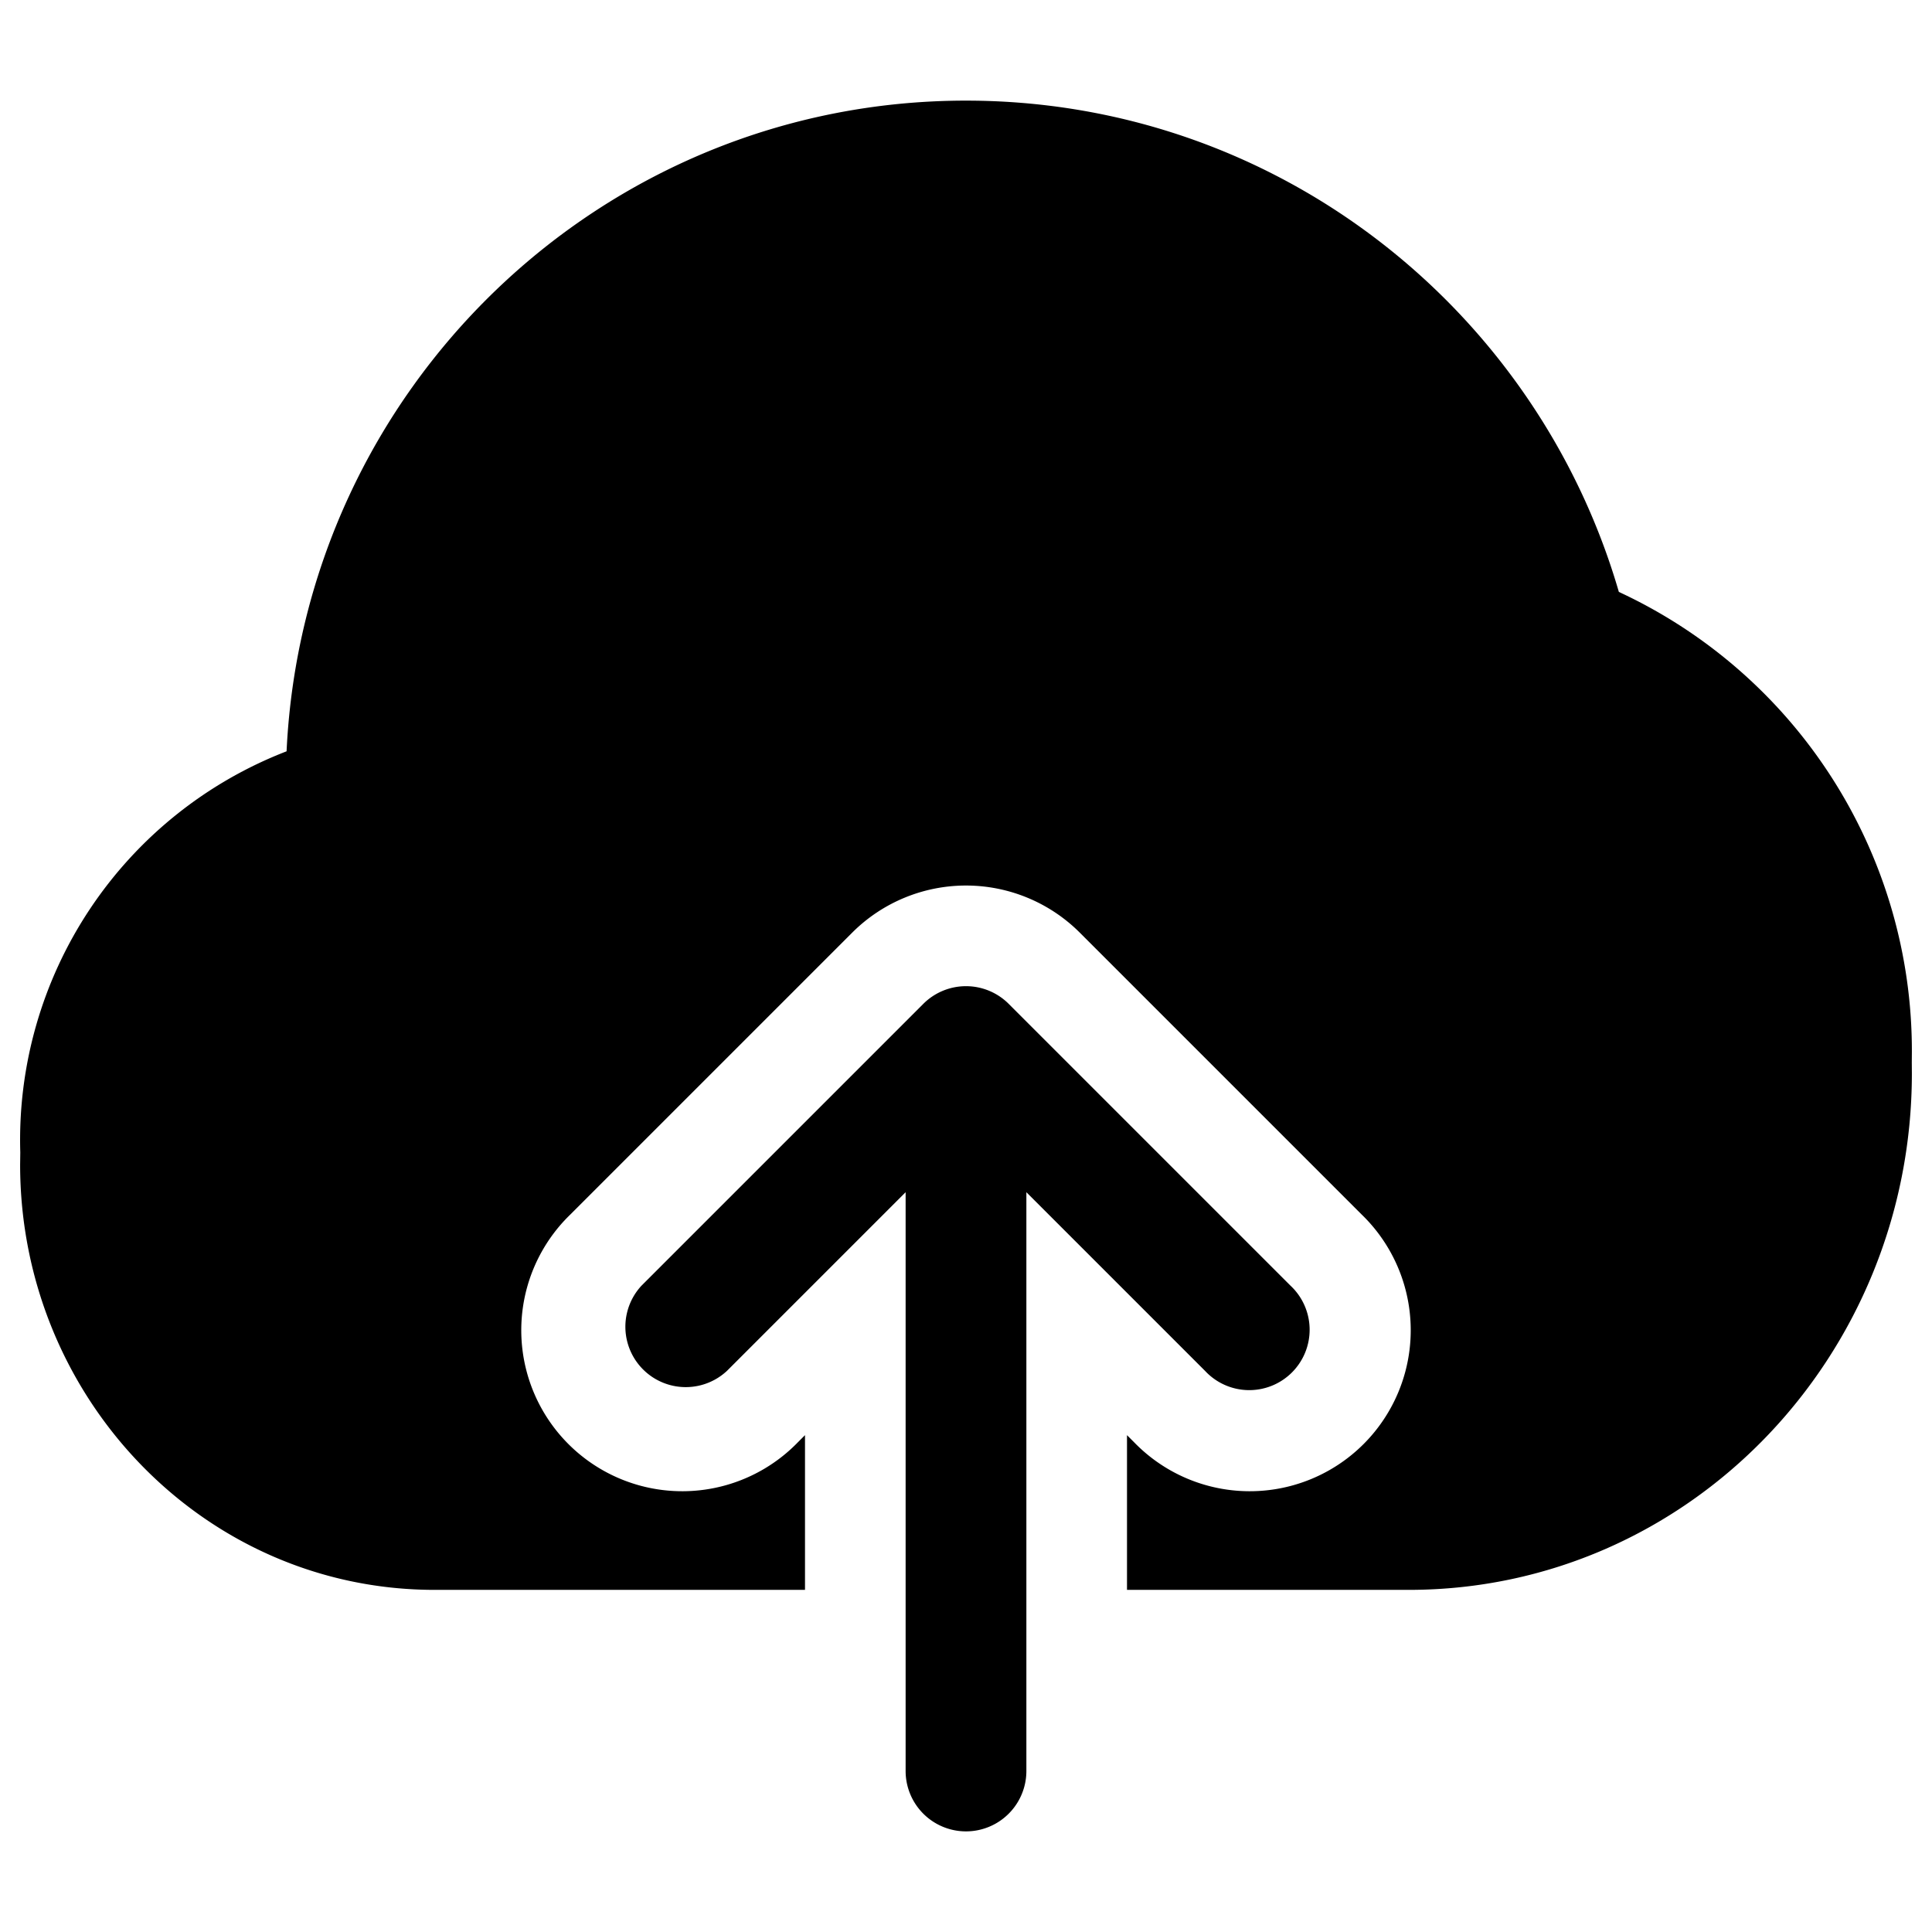 <svg xmlns="http://www.w3.org/2000/svg" width="24" height="24" fill="currentColor" viewBox="0 0 24 24">
  <path fill-rule="evenodd" d="M23.749 13.196l.001-.135a6.283 6.283 0 00-3.64-5.708C19.085 3.83 15.846 1.25 12 1.25c-4.534 0-8.228 3.587-8.44 8.083a5.175 5.175 0 00-3.308 4.982l-.002.152c0 2.896 2.285 5.283 5.15 5.283H10v-1.922l-.086.086a2 2 0 11-2.828-2.828l3.5-3.5a2 2 0 012.828 0l3.5 3.5a2 2 0 11-2.828 2.828L14 17.828v1.922h3.5c3.473 0 6.25-2.894 6.25-6.417l-.001-.137zM12.53 12.47l3.5 3.5a.75.75 0 11-1.06 1.06l-2.22-2.22V22a.75.75 0 01-1.5 0v-7.19l-2.22 2.22a.75.75 0 01-1.06-1.06l3.5-3.5a.75.75 0 011.06 0z"/>
</svg>
